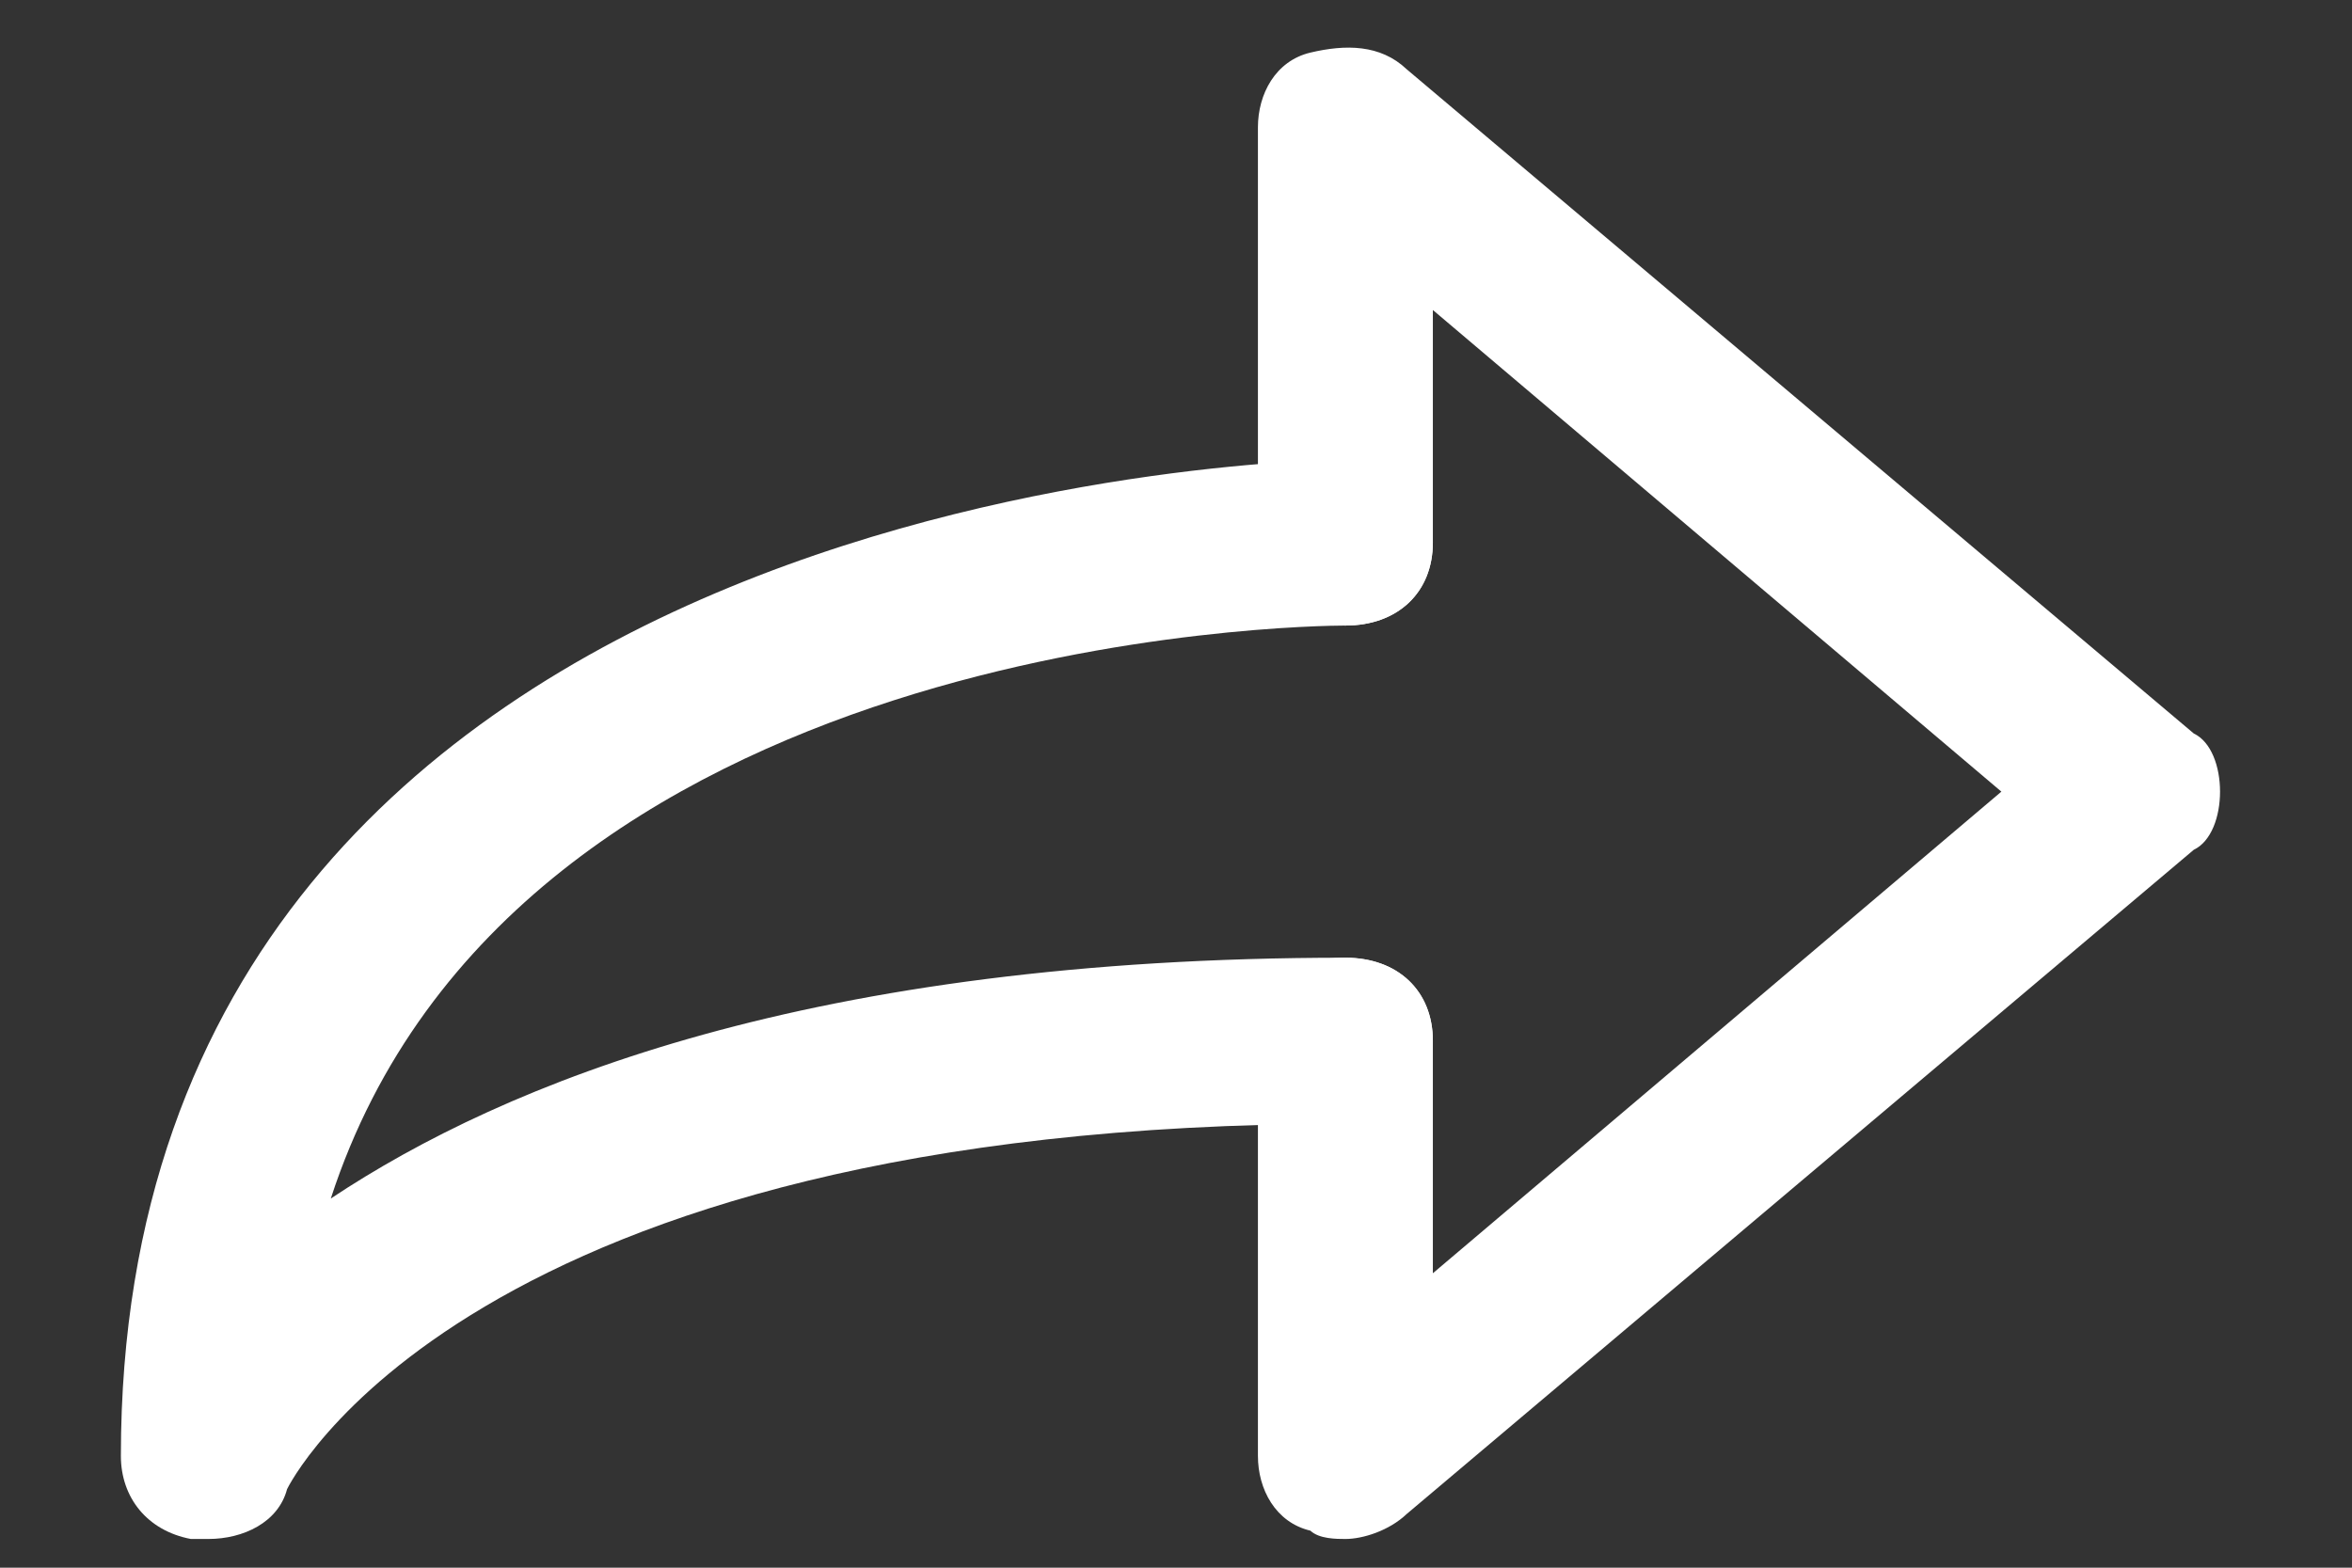 <?xml version="1.0" encoding="UTF-8" standalone="no"?>
<!--
SPDX-FileCopyrightText: Cosmin Negoita (https://www.svgrepo.com/author/Cosmin%20Negoita/)
SPDX-FileCopyrightText: Robert Ryszard Paciorek <rrp@opcode.eu.org>

SPDX-License-Identifier: CC-BY-4.0

Based-On: https://www.svgrepo.com/svg/408998/undo (https://github.com/stephenhutchings/microns) UNDER CC-BY-4.0 BY Cosmin Negoita
-->

<svg
   fill="#000000"
   version="1.1"
   id="Layer_1"
   width="48"
   height="32"
   viewBox="0 0 48 32"
   sodipodi:docname="redo.svg"
   inkscape:version="1.2.2 (b0a8486541, 2022-12-01)"
   xmlns:inkscape="http://www.inkscape.org/namespaces/inkscape"
   xmlns:sodipodi="http://sodipodi.sourceforge.net/DTD/sodipodi-0.dtd"
   xmlns="http://www.w3.org/2000/svg"
   xmlns:svg="http://www.w3.org/2000/svg"
   xmlns:ns1="&amp;#38;#38;#38;#38;ns_sfw;"><rect x="0" y="0" width="48" height="32" fill="#333333" stroke="none"/><defs
   id="defs21" />
   <sodipodi:namedview
   id="namedview19"
   pagecolor="#8b8b8b"
   bordercolor="#666666"
   borderopacity="1.0"
   inkscape:showpageshadow="2"
   inkscape:pageopacity="0"
   inkscape:pagecheckerboard="0"
   inkscape:deskcolor="#d1d1d1"
   showgrid="false"
   inkscape:zoom="4.72"
   inkscape:cx="-47.775424"
   inkscape:cy="-6.5677966"
   inkscape:window-width="1920"
   inkscape:window-height="1003"
   inkscape:window-x="0"
   inkscape:window-y="0"
   inkscape:window-maximized="1"
   inkscape:current-layer="Layer_1" />
<g
   id="g16"
   transform="matrix(-1.785,0,0,1.695,45.307,-4.181)"
   style="stroke-width:0.575;fill:#ffffff;fill-opacity:1">
	<g
   id="g8"
   style="stroke-width:0.575;fill:#ffffff;fill-opacity:1">
		<g
   id="g6"
   style="stroke-width:0.575;fill:#ffffff;fill-opacity:1">
			<path
   d="M 10,21 C 9.8,21 9.5,20.9 9.3,20.7 l -9,-8 C 0.1,12.6 0,12.3 0,12 0,11.7 0.1,11.4 0.3,11.3 l 9,-8 C 9.6,3 10,3 10.4,3.1 10.8,3.2 11,3.6 11,4 v 5 c 0,0.6 -0.4,1 -1,1 C 9.4,10 9,9.6 9,9 V 6.2 L 2.5,12 9,17.8 V 15 c 0,-0.6 0.4,-1 1,-1 0.6,0 1,0.4 1,1 v 5 c 0,0.4 -0.2,0.8 -0.6,0.9 C 10.3,21 10.1,21 10,21 Z"
   id="path4"
   fill="#000000"
   style="stroke-width:0.575;fill:#ffffff;fill-opacity:1" />
		</g>
	</g>
	<g
   id="g14"
   style="stroke-width:0.575;fill:#ffffff;fill-opacity:1">
		<g
   id="g12"
   style="stroke-width:0.575;fill:#ffffff;fill-opacity:1">
			<path
   d="m 23,21 c -0.4,0 -0.8,-0.2 -0.9,-0.6 0,0 -2,-4.4 -12.1,-4.4 -0.6,0 -1,-0.4 -1,-1 0,-0.6 0.4,-1 1,-1 6.1,0 9.6,1.5 11.6,2.9 C 19.5,10.1 10.4,10 10,10 9.4,10 9,9.6 9,9 9,8.4 9.4,8 10,8 c 0.1,0 14,0.1 14,12 0,0.5 -0.3,0.9 -0.8,1 -0.1,0 -0.1,0 -0.2,0 z"
   id="path10"
   fill="#000000"
   style="stroke-width:0.575;fill:#ffffff;fill-opacity:1" />
		</g>
	</g>
</g>
</svg>
